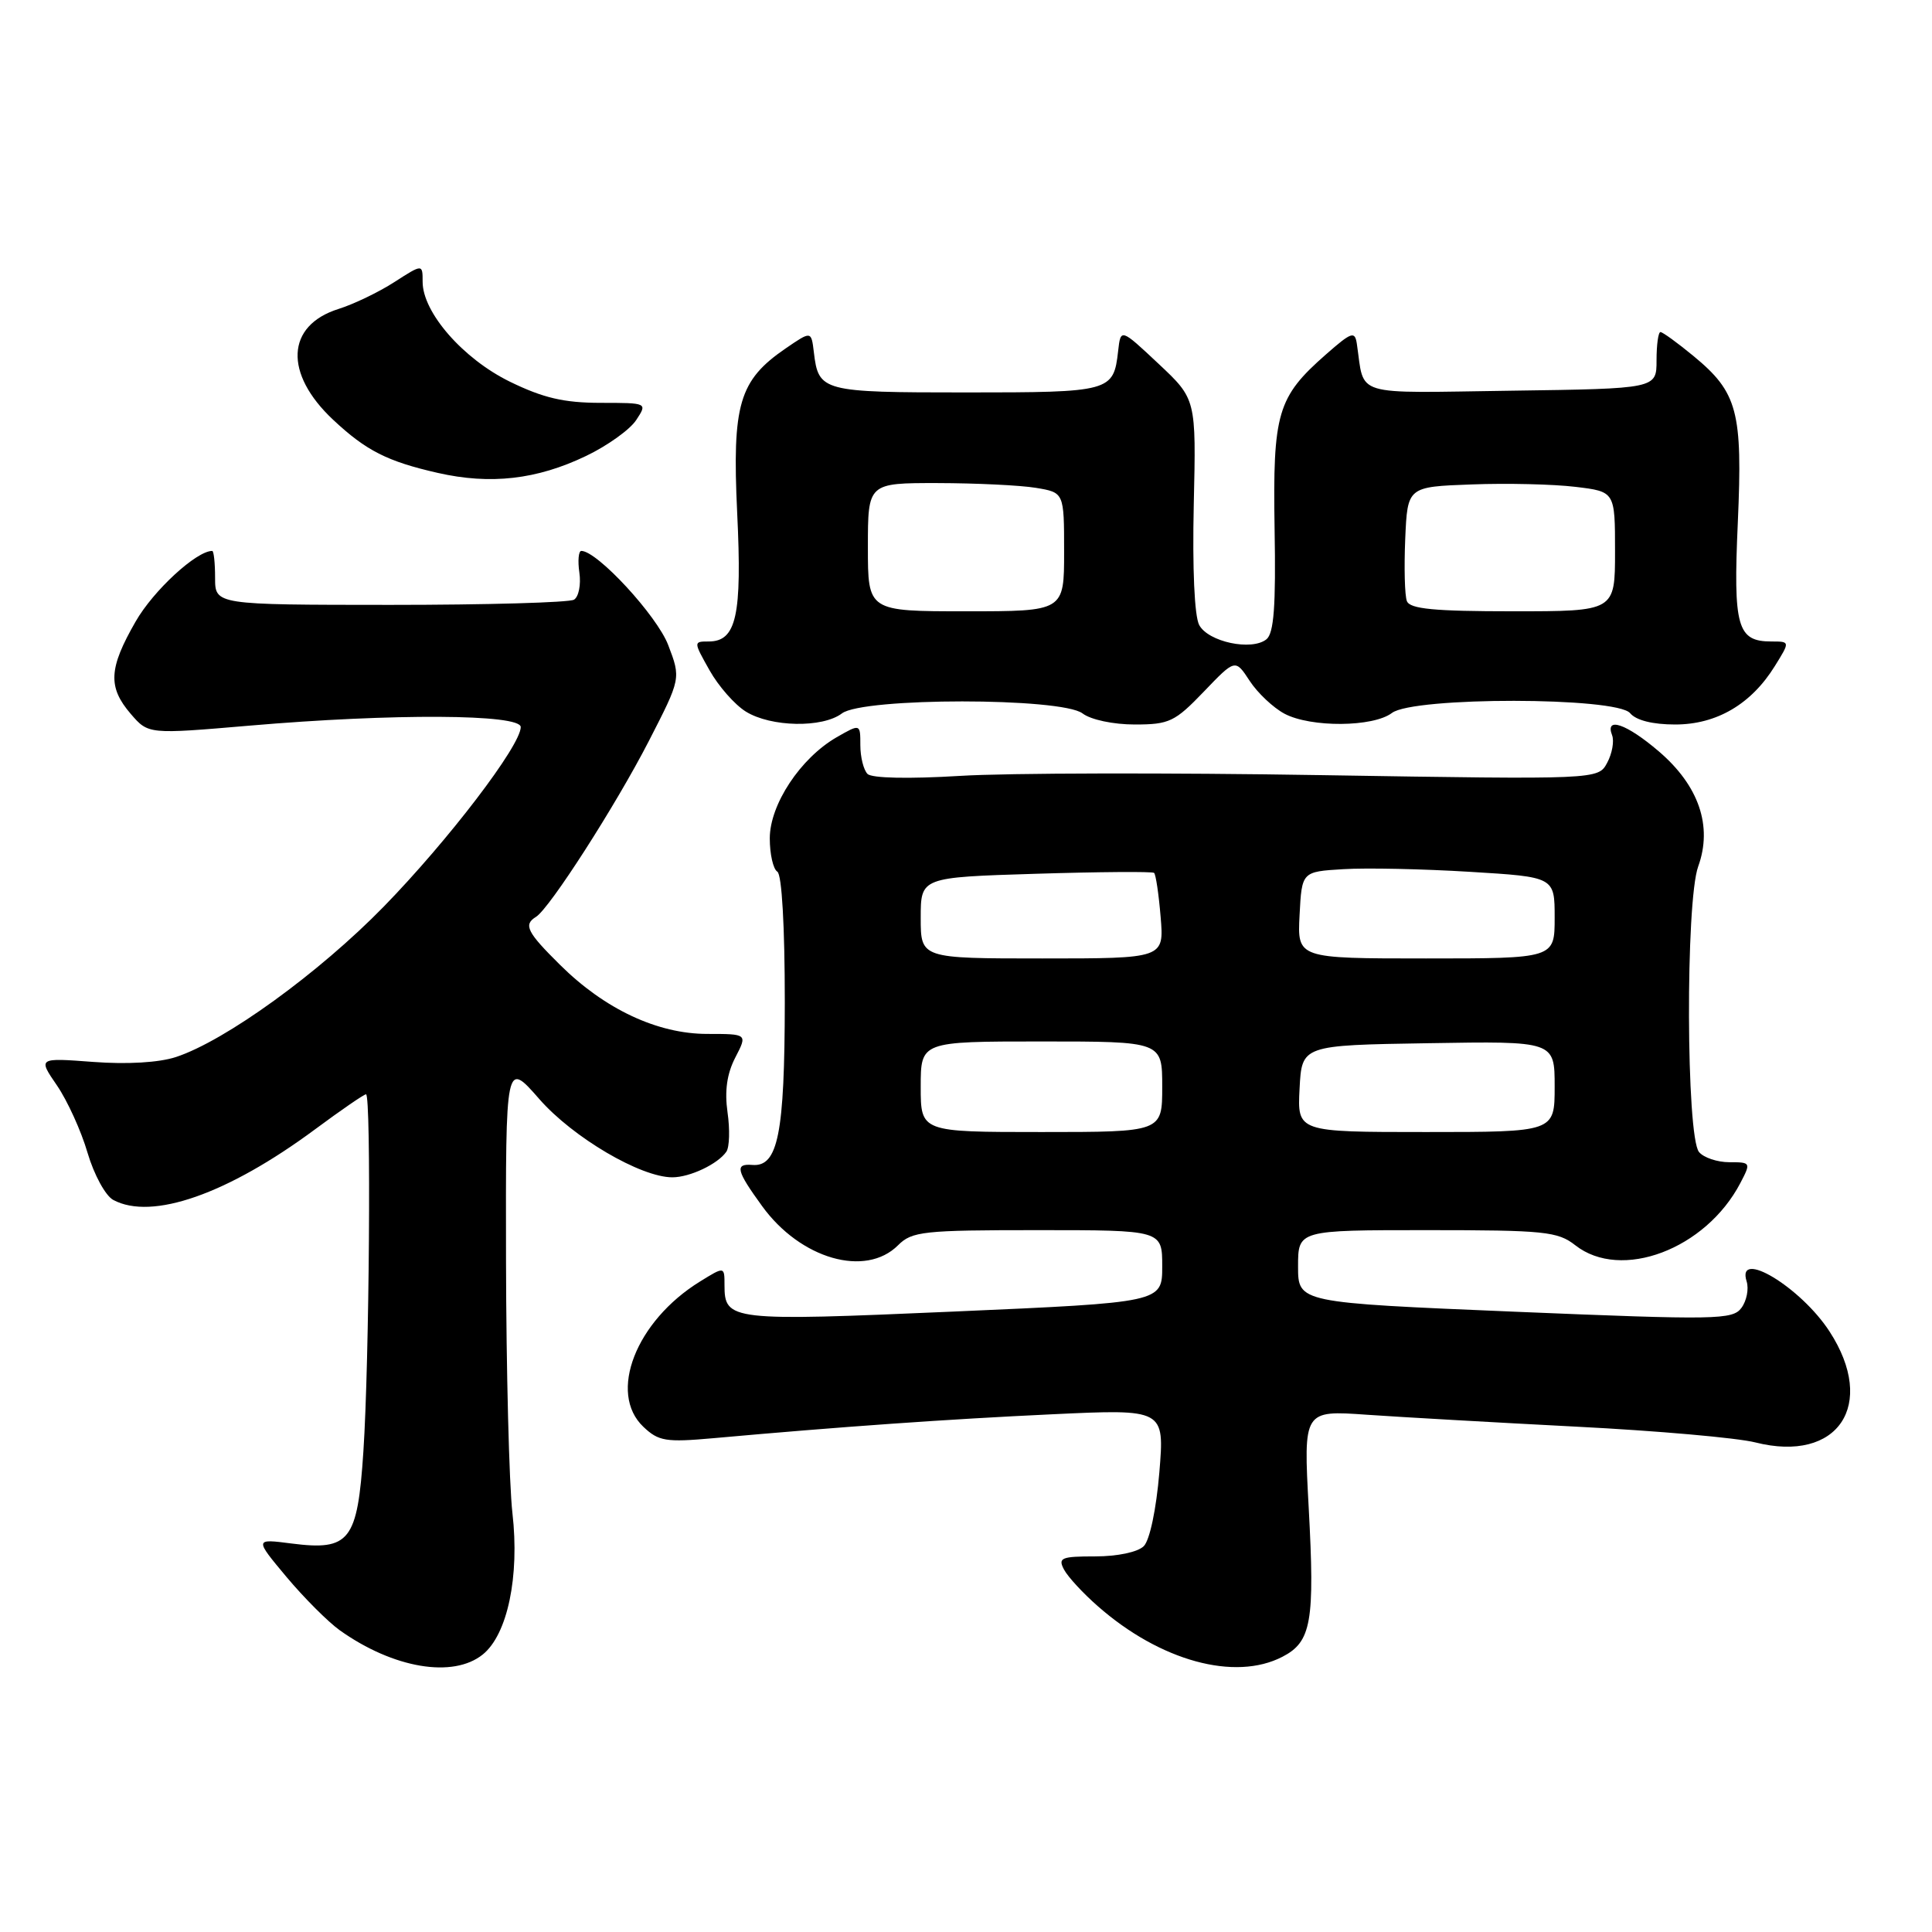 <?xml version="1.0" encoding="UTF-8" standalone="no"?>
<!DOCTYPE svg PUBLIC "-//W3C//DTD SVG 1.1//EN" "http://www.w3.org/Graphics/SVG/1.1/DTD/svg11.dtd" >
<svg xmlns="http://www.w3.org/2000/svg" xmlns:xlink="http://www.w3.org/1999/xlink" version="1.1" viewBox="0 0 256 256">
 <g >
 <path fill="currentColor"
d=" M 63.98 219.22 C 67.25 216.57 68.86 208.88 67.90 200.50 C 67.46 196.65 67.08 181.58 67.05 167.02 C 67.00 140.53 67.00 140.53 71.46 145.63 C 75.91 150.72 84.89 156.00 89.09 156.00 C 91.42 156.00 95.14 154.23 96.25 152.60 C 96.66 152.00 96.73 149.65 96.40 147.38 C 96.00 144.56 96.32 142.28 97.43 140.13 C 99.05 137.00 99.05 137.00 93.72 137.00 C 87.13 137.00 80.14 133.73 74.22 127.86 C 69.82 123.51 69.33 122.53 71.02 121.49 C 72.83 120.37 81.59 106.72 85.97 98.20 C 90.23 89.90 90.23 89.90 88.54 85.47 C 87.05 81.58 79.14 73.00 77.03 73.00 C 76.66 73.00 76.54 74.30 76.77 75.88 C 77.00 77.47 76.68 79.08 76.06 79.46 C 75.44 79.84 64.49 80.15 51.72 80.15 C 28.50 80.14 28.50 80.14 28.50 76.57 C 28.50 74.61 28.33 73.00 28.12 73.00 C 26.02 73.00 20.32 78.25 17.97 82.36 C 14.40 88.57 14.27 91.04 17.33 94.60 C 19.66 97.30 19.66 97.30 33.08 96.15 C 52.07 94.52 69.00 94.61 69.00 96.34 C 69.00 98.79 59.40 111.36 50.85 120.13 C 42.27 128.92 29.88 137.90 23.32 140.06 C 21.06 140.80 16.87 141.05 12.35 140.71 C 5.03 140.16 5.03 140.16 7.55 143.83 C 8.93 145.85 10.76 149.86 11.60 152.75 C 12.46 155.66 13.98 158.45 15.01 159.00 C 20.13 161.74 30.15 158.23 41.75 149.64 C 45.19 147.09 48.23 145.00 48.50 145.00 C 49.20 145.00 48.94 180.45 48.15 192.33 C 47.37 204.20 46.34 205.51 38.61 204.52 C 33.73 203.89 33.73 203.89 37.95 208.94 C 40.28 211.72 43.46 214.90 45.02 216.02 C 52.12 221.07 60.04 222.41 63.98 219.22 Z  M 169.93 219.53 C 173.77 217.55 174.23 214.89 173.41 199.78 C 172.71 186.87 172.71 186.87 181.11 187.46 C 185.72 187.78 198.22 188.49 208.87 189.04 C 219.52 189.58 230.20 190.52 232.60 191.13 C 243.55 193.89 248.73 186.15 242.43 176.44 C 238.62 170.56 230.03 165.38 231.44 169.80 C 231.75 170.79 231.44 172.37 230.75 173.30 C 229.59 174.88 227.47 174.92 200.75 173.81 C 172.00 172.61 172.00 172.61 172.00 167.81 C 172.00 163.00 172.00 163.00 189.09 163.00 C 204.67 163.00 206.41 163.18 208.73 165.00 C 214.80 169.77 226.02 165.54 230.61 156.75 C 232.02 154.05 232.00 154.00 229.15 154.00 C 227.55 154.00 225.74 153.39 225.13 152.65 C 223.42 150.59 223.33 119.47 225.02 114.81 C 226.95 109.48 225.12 104.11 219.80 99.56 C 215.52 95.90 212.64 94.91 213.61 97.42 C 213.91 98.20 213.62 99.85 212.96 101.07 C 211.77 103.30 211.77 103.30 175.13 102.71 C 154.99 102.38 133.41 102.42 127.20 102.81 C 120.40 103.22 115.52 103.12 114.95 102.55 C 114.43 102.03 114.00 100.31 114.00 98.74 C 114.00 95.89 114.00 95.89 110.86 97.69 C 106.07 100.45 102.00 106.60 102.00 111.09 C 102.00 113.18 102.45 115.16 103.00 115.50 C 103.60 115.87 103.99 122.74 103.99 132.81 C 103.97 150.24 103.09 154.64 99.69 154.36 C 97.34 154.17 97.55 155.09 100.98 159.81 C 106.06 166.83 114.69 169.31 119.00 165.00 C 120.84 163.16 122.33 163.00 137.50 163.00 C 154.00 163.00 154.00 163.00 154.00 167.79 C 154.00 172.58 154.00 172.58 126.35 173.79 C 96.74 175.08 96.00 175.00 96.00 170.28 C 96.00 167.80 96.00 167.80 92.75 169.81 C 84.25 175.06 80.54 184.59 85.25 189.06 C 87.26 190.97 88.23 191.13 94.50 190.57 C 111.38 189.05 125.53 188.05 139.41 187.40 C 154.31 186.70 154.31 186.70 153.62 195.10 C 153.21 199.98 152.35 204.07 151.56 204.87 C 150.77 205.66 148.08 206.23 145.13 206.23 C 140.61 206.23 140.16 206.42 140.99 207.98 C 141.50 208.94 143.52 211.13 145.48 212.84 C 153.73 220.09 163.63 222.80 169.93 219.53 Z  M 111.56 94.53 C 114.36 92.41 140.64 92.41 143.44 94.53 C 144.54 95.37 147.53 96.00 150.36 96.00 C 154.93 96.00 155.68 95.64 159.51 91.65 C 163.68 87.30 163.68 87.30 165.59 90.22 C 166.64 91.83 168.72 93.78 170.20 94.57 C 173.69 96.42 181.95 96.36 184.44 94.47 C 187.29 92.31 214.21 92.34 216.00 94.50 C 216.79 95.45 218.99 96.00 221.97 96.00 C 227.46 96.00 232.05 93.31 235.18 88.25 C 237.20 85.00 237.20 85.00 234.72 85.00 C 230.19 85.00 229.65 83.08 230.27 69.22 C 230.92 54.52 230.25 52.00 224.39 47.17 C 222.28 45.43 220.31 44.00 220.02 44.00 C 219.73 44.00 219.50 45.69 219.50 47.75 C 219.50 51.50 219.50 51.50 200.27 51.77 C 178.91 52.07 180.85 52.66 179.79 45.56 C 179.53 43.83 179.09 43.98 175.70 46.96 C 169.25 52.62 168.64 54.71 168.89 70.08 C 169.07 80.30 168.80 83.91 167.81 84.71 C 165.86 86.28 160.10 85.06 158.90 82.82 C 158.27 81.64 157.99 75.32 158.18 66.87 C 158.50 52.88 158.50 52.88 153.50 48.19 C 148.50 43.50 148.50 43.50 148.16 46.50 C 147.55 51.90 147.20 52.00 128.00 52.00 C 108.90 52.00 108.46 51.88 107.84 46.67 C 107.50 43.84 107.50 43.84 104.10 46.17 C 97.93 50.40 97.00 53.56 97.68 67.95 C 98.34 81.58 97.58 85.00 93.90 85.00 C 91.88 85.00 91.88 85.02 94.02 88.82 C 95.20 90.92 97.36 93.38 98.83 94.29 C 102.16 96.35 108.98 96.48 111.56 94.53 Z  M 77.65 60.42 C 80.49 59.06 83.48 56.92 84.30 55.66 C 85.80 53.38 85.80 53.38 79.54 53.38 C 74.72 53.37 71.98 52.73 67.57 50.58 C 61.36 47.54 56.00 41.41 56.00 37.34 C 56.00 34.97 56.00 34.97 52.25 37.38 C 50.19 38.71 46.86 40.31 44.85 40.94 C 37.90 43.13 37.60 49.50 44.15 55.63 C 48.52 59.72 51.32 61.14 58.00 62.66 C 64.99 64.25 71.13 63.55 77.65 60.42 Z  M 122.00 144.00 C 122.00 138.00 122.00 138.00 138.00 138.00 C 154.00 138.00 154.00 138.00 154.00 144.00 C 154.00 150.00 154.00 150.00 138.00 150.00 C 122.00 150.00 122.00 150.00 122.00 144.00 Z  M 172.20 144.25 C 172.50 138.50 172.50 138.50 189.25 138.23 C 206.00 137.95 206.00 137.95 206.00 143.98 C 206.00 150.00 206.00 150.00 188.95 150.00 C 171.90 150.00 171.90 150.00 172.20 144.25 Z  M 122.00 121.62 C 122.00 116.25 122.00 116.25 137.25 115.78 C 145.64 115.52 152.69 115.47 152.92 115.66 C 153.15 115.85 153.54 118.48 153.79 121.50 C 154.25 127.00 154.25 127.00 138.12 127.00 C 122.00 127.00 122.00 127.00 122.00 121.62 Z  M 172.20 121.25 C 172.50 115.50 172.50 115.50 178.00 115.17 C 181.03 114.98 188.56 115.14 194.75 115.52 C 206.00 116.20 206.00 116.20 206.00 121.60 C 206.00 127.00 206.00 127.00 188.95 127.00 C 171.90 127.00 171.90 127.00 172.20 121.25 Z  M 115.00 72.50 C 115.00 64.00 115.00 64.00 124.25 64.01 C 129.34 64.02 135.19 64.30 137.25 64.64 C 141.00 65.26 141.00 65.26 141.00 73.13 C 141.00 81.00 141.00 81.00 128.00 81.00 C 115.00 81.00 115.00 81.00 115.00 72.50 Z  M 186.42 79.65 C 186.13 78.91 186.04 75.20 186.20 71.40 C 186.50 64.50 186.50 64.50 195.00 64.19 C 199.68 64.01 205.86 64.16 208.75 64.51 C 214.00 65.14 214.00 65.14 214.00 73.07 C 214.00 81.00 214.00 81.00 200.47 81.00 C 190.04 81.00 186.82 80.69 186.42 79.65 Z "/>
</g>
</svg>